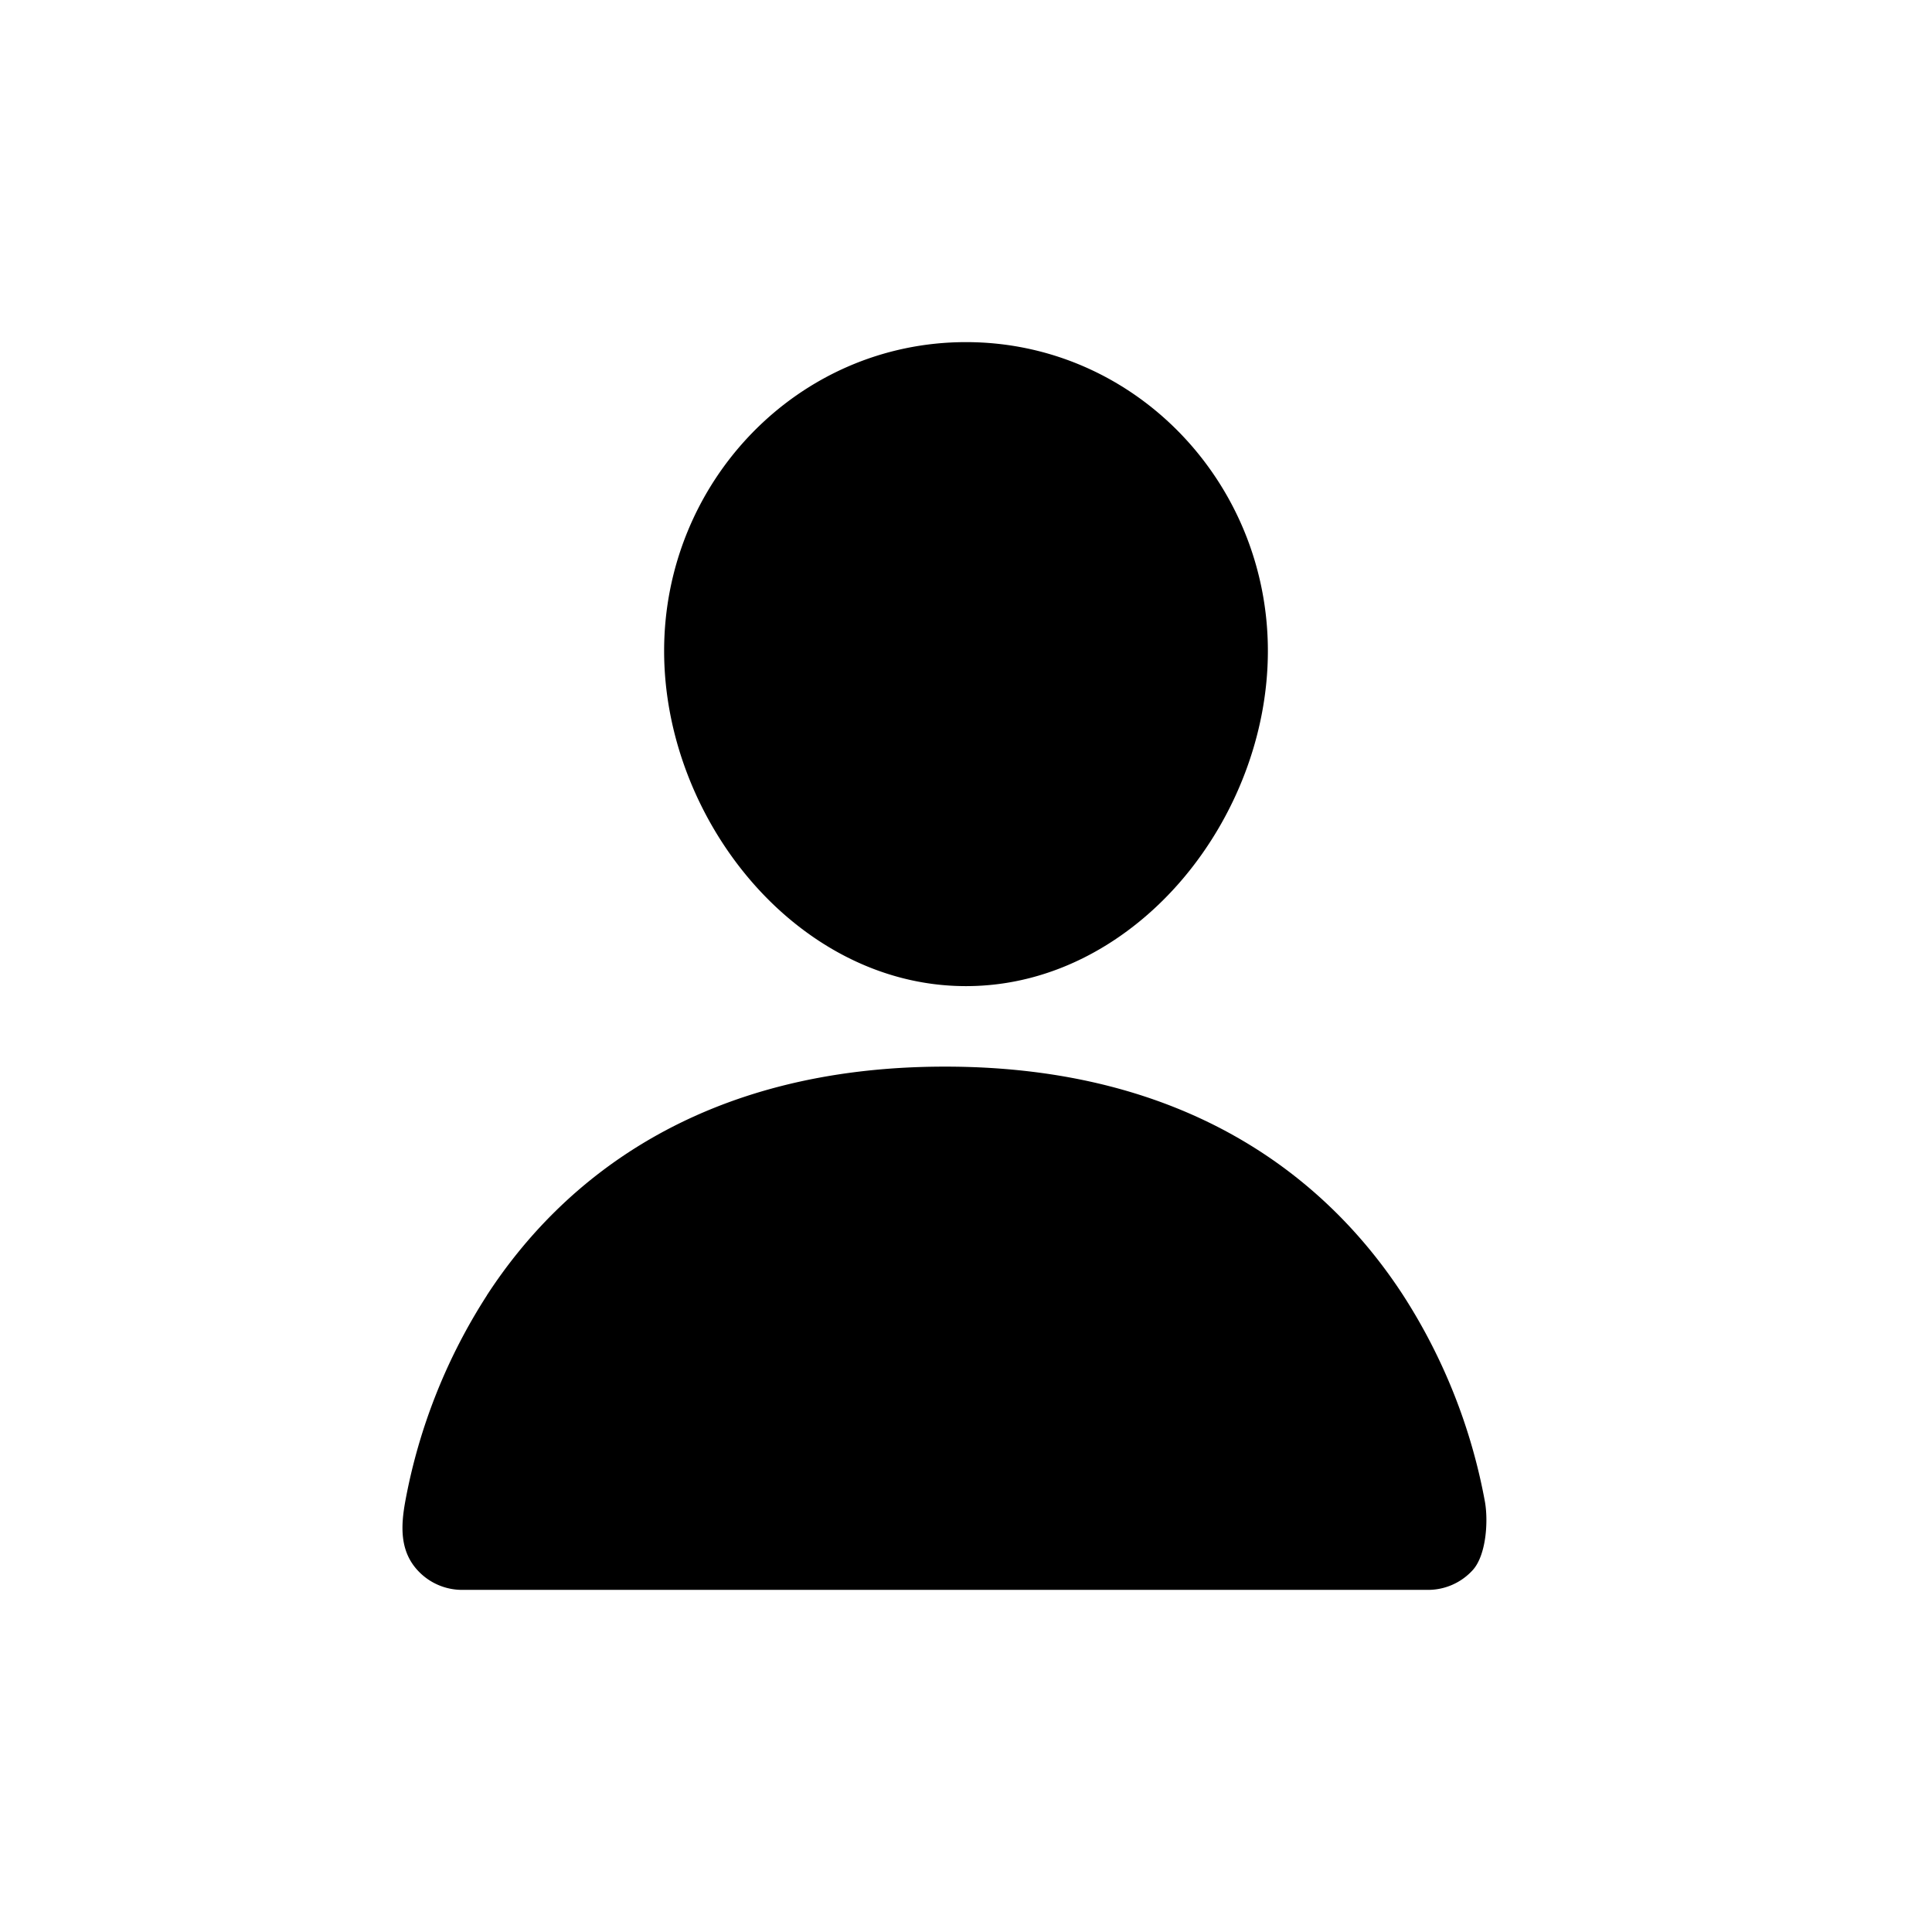 <svg xmlns="http://www.w3.org/2000/svg" viewBox="0 0 24 24"><path d="M15 8.086c0 1.704-1.343 3.414-3 3.414S9 9.79 9 8.086 10.343 5 12 5s3 1.382 3 3.086"/><path fill-rule="evenodd" d="M12 5.75c-1.223 0-2.25 1.026-2.25 2.336 0 .662.265 1.347.7 1.861.436.513.99.803 1.55.803s1.114-.29 1.55-.803.7-1.199.7-1.861c0-1.31-1.027-2.336-2.25-2.336M8.25 8.086C8.25 5.987 9.91 4.25 12 4.25s3.75 1.737 3.75 3.836c0 1.041-.407 2.064-1.056 2.83-.651.769-1.597 1.334-2.694 1.334s-2.043-.565-2.693-1.333c-.65-.767-1.057-1.79-1.057-2.831m-2.202 8.005c.937-1.441 2.663-2.841 5.692-2.841 3.028 0 4.754 1.4 5.691 2.841a7.1 7.1 0 0 1 1.015 2.562c.044.245.016.666-.15.85a.75.75 0 0 1-.556.247h-12a.75.75 0 0 1-.556-.247c-.22-.242-.204-.552-.15-.85a7.1 7.1 0 0 1 1.015-2.562Z" clip-rule="evenodd"/></svg>